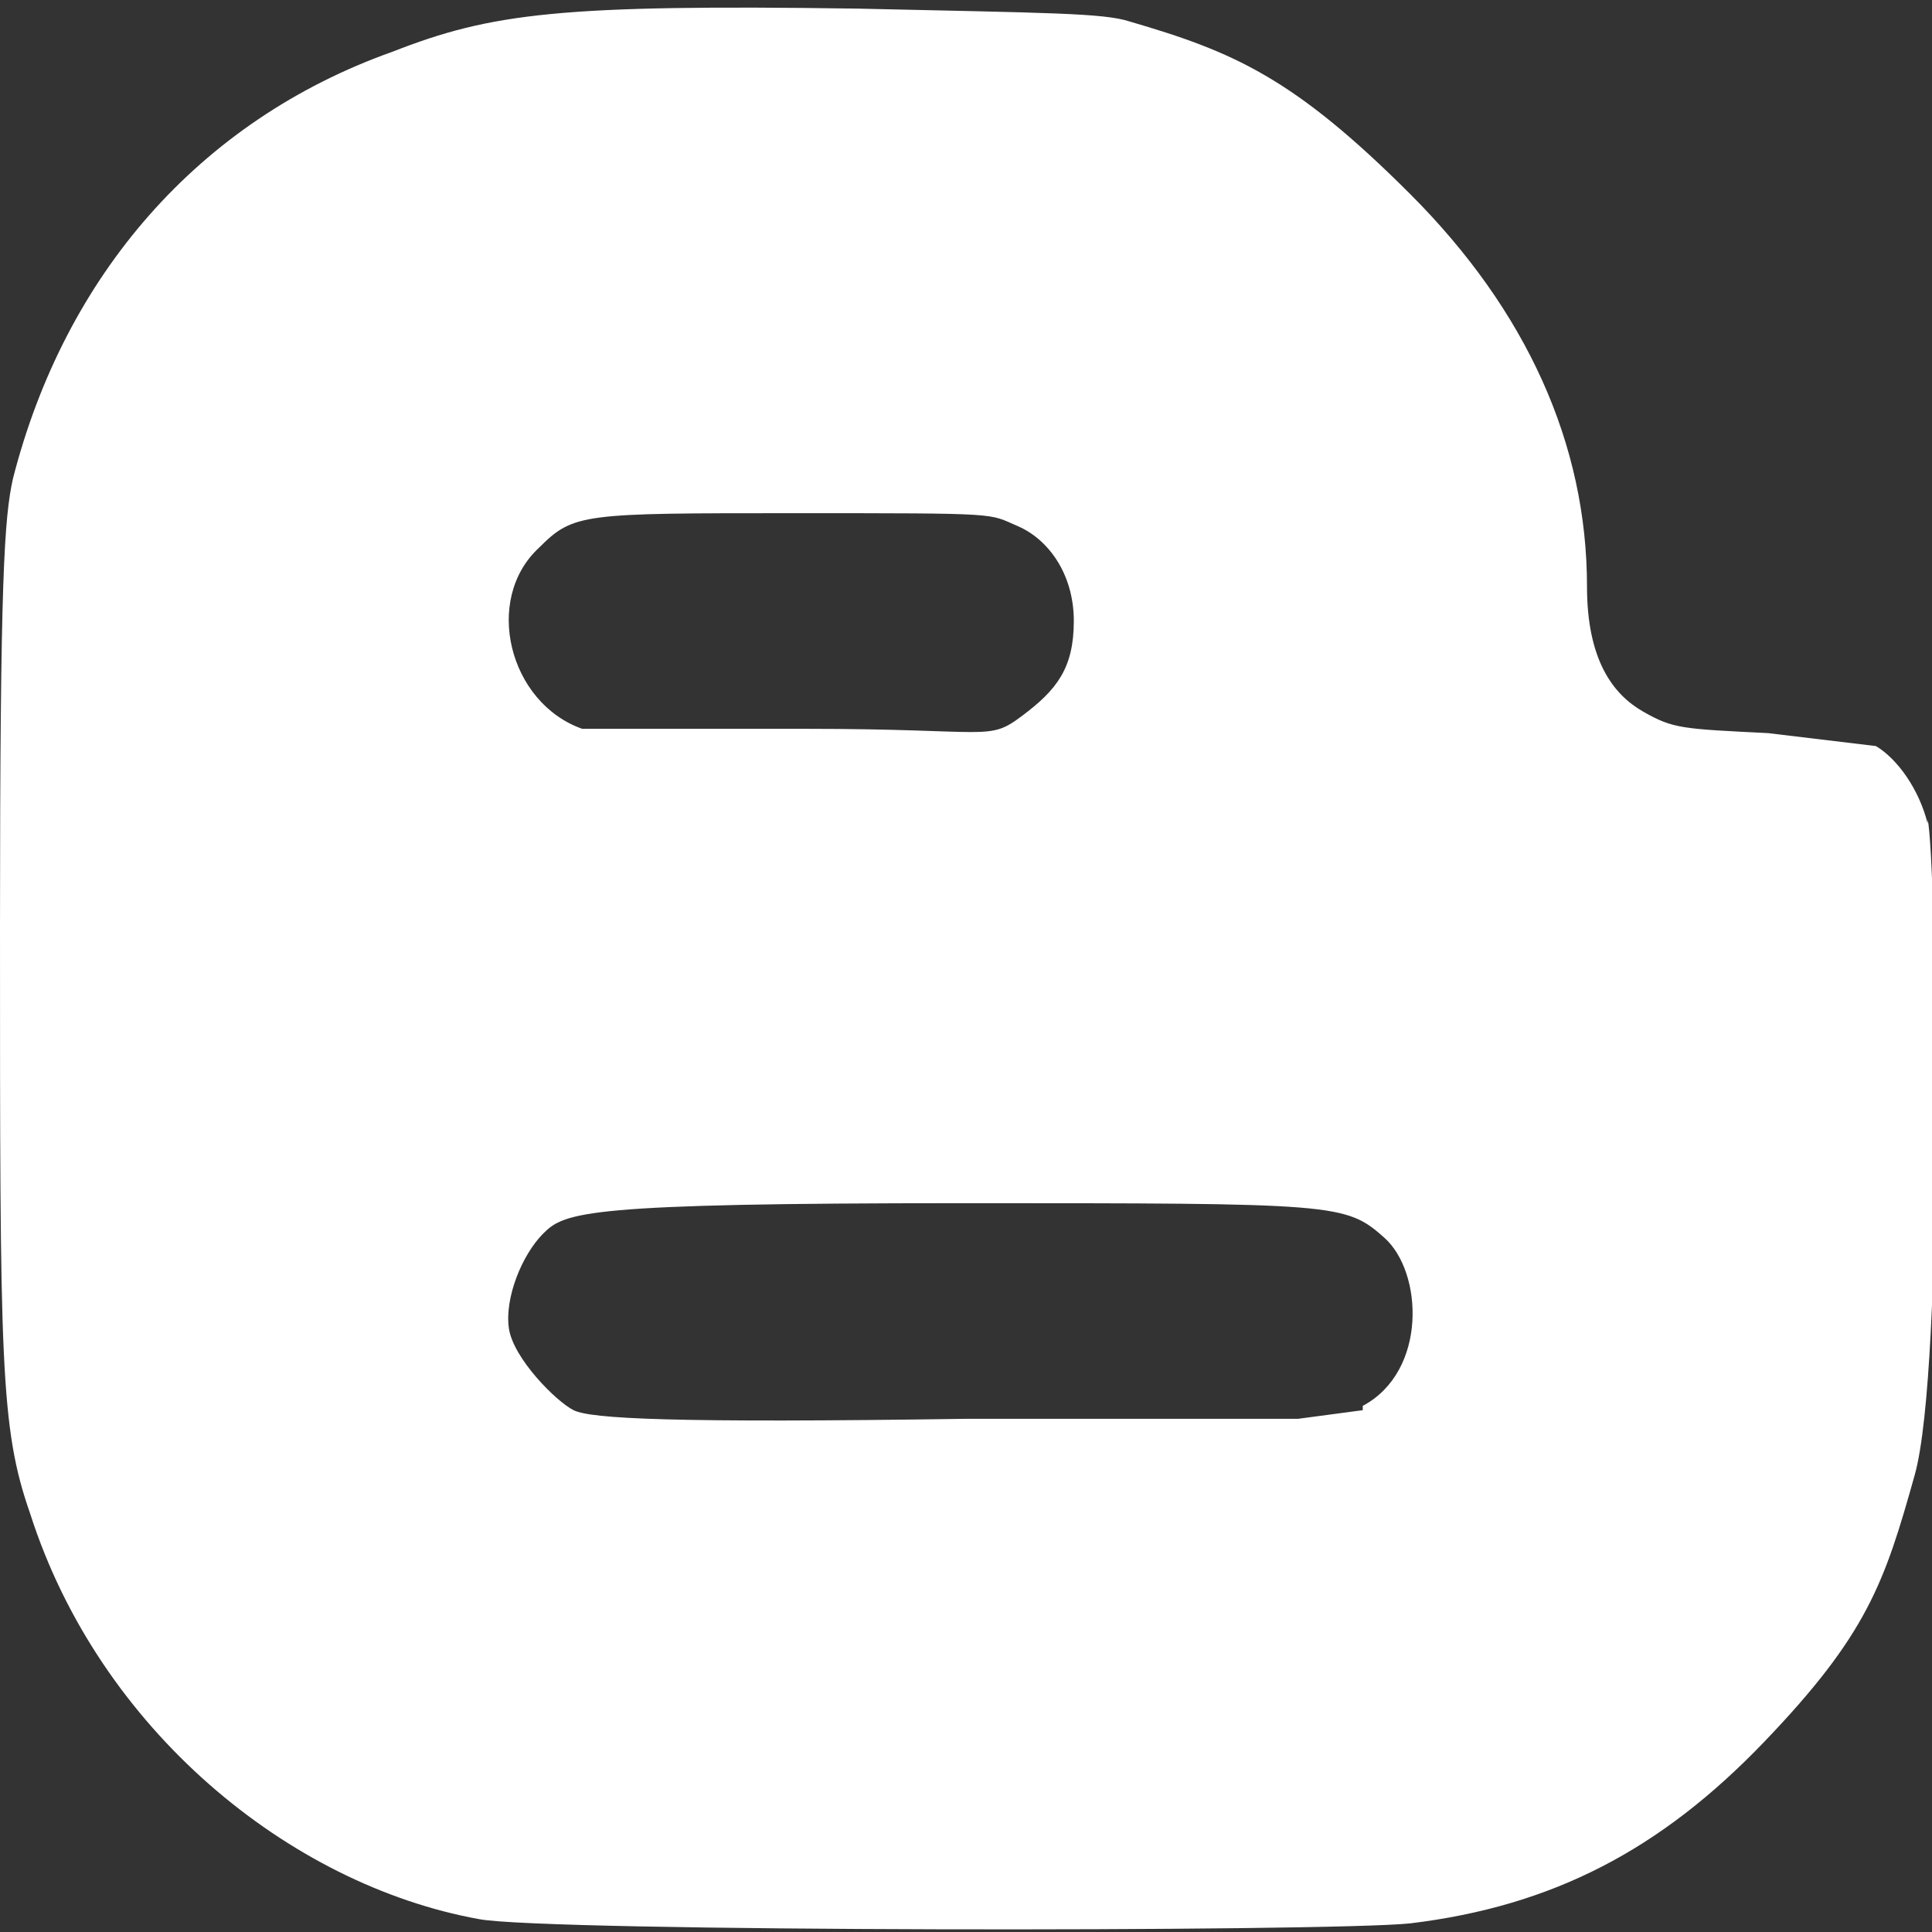 <svg id="Layer_1" data-name="Layer 1" xmlns="http://www.w3.org/2000/svg" viewBox="0 0 448 448"><rect x="0" y="0" width="448" height="448" fill="#333333" stroke="none"/><title>blogger-b</title><path d="M447,223c-2-8-7-15-12-18l-25-3c-20-1-22-1-29-5s-13-12-13-29c0-33-14-64-41-91s-41-33-65-40c-6-2-19-2-63-3-69-1-85,1-108,10C46,60,15,96,3,143c-2,9-3,23-3,104C0,348,0,363,7,383c16,50,60,86,104,94,15,3,197,3,216,1,33-4,58-17,82-42s28-37,35-62,5-143,3-152ZM125,159c8-8,10-8,59-8s45,0,52,3,13,11,13,22-4,16-12,22-7,3-50,3H135C118,195,112,171,125,159ZM316,359l-15,2H224c-68,1-87,0-91-2s-14-12-15-19,3-17,8-22,10-7,97-7,89,0,98,8,10,31-5,39Z" transform="translate(0 -32)" style="fill:#fff"/></svg>